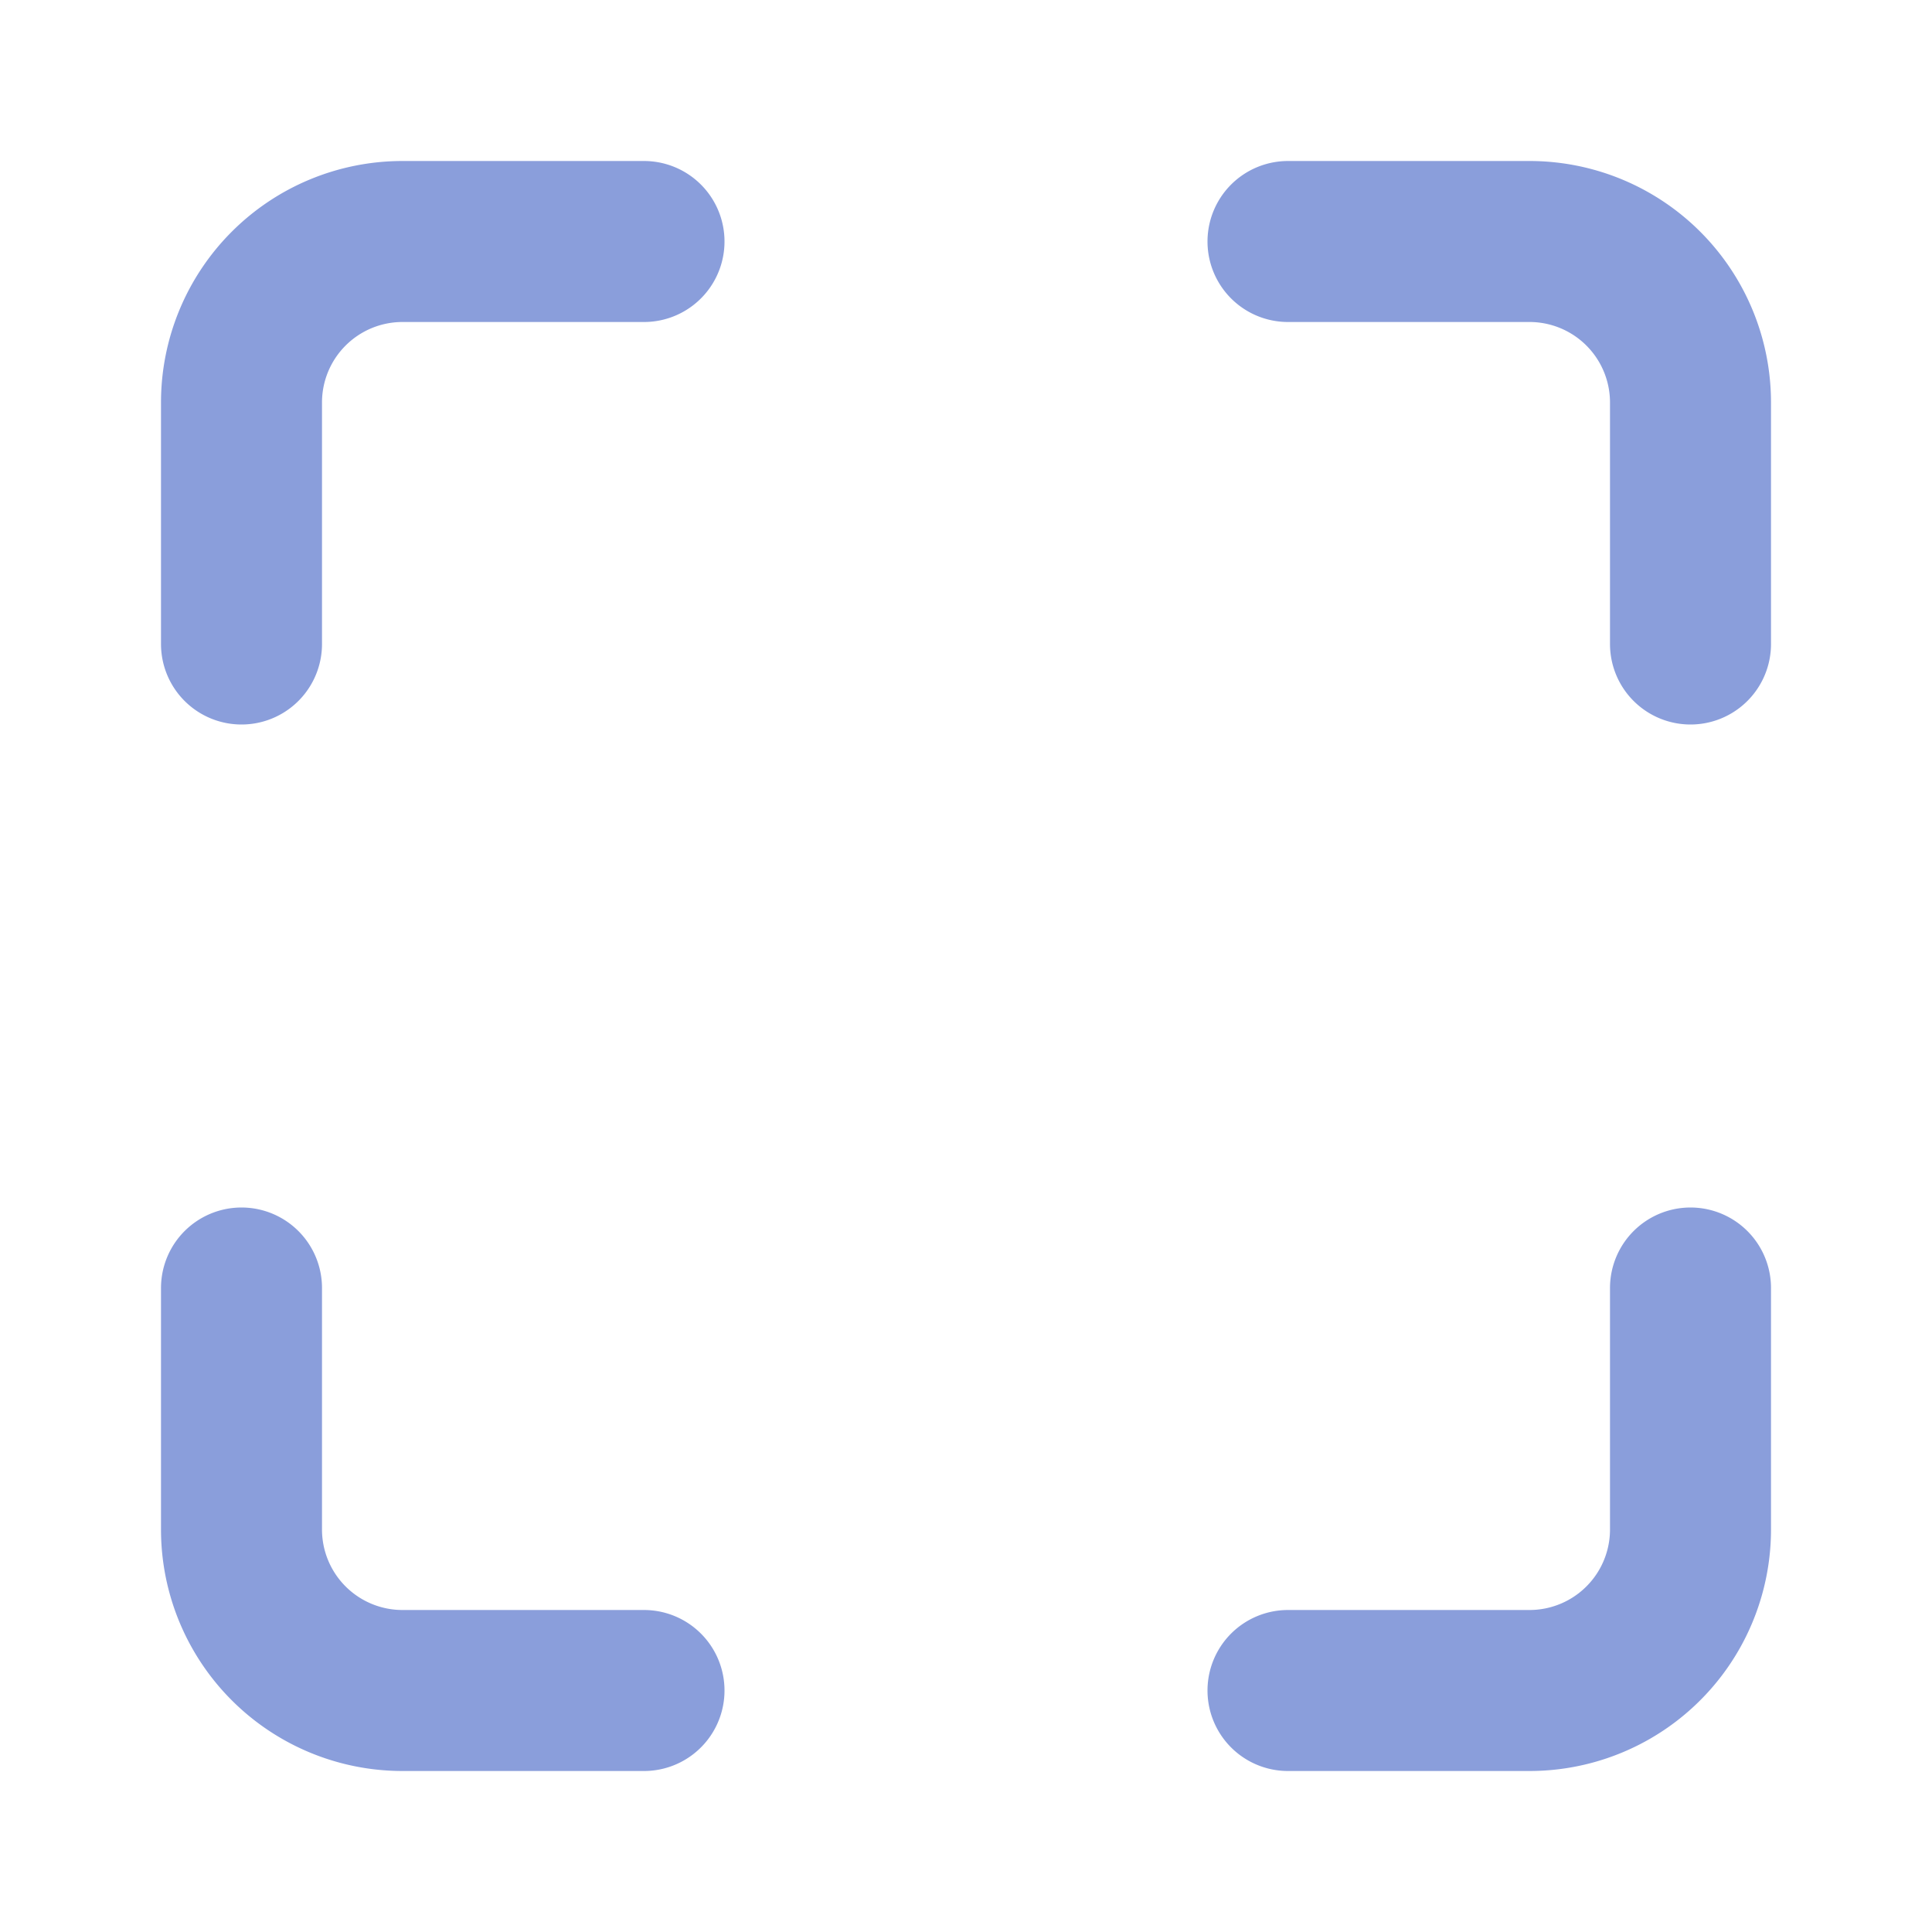 <svg xmlns="http://www.w3.org/2000/svg" width="24" height="24" viewBox="0 0 24 24" fill="none" stroke="#8a9edb" stroke-width="2" stroke-linecap="round" stroke-linejoin="round" class="lucide lucide-maximize"><path d="M8 3H5a2 2 0 0 0-2 2v3"/><path d="M21 8V5a2 2 0 0 0-2-2h-3"/><path d="M3 16v3a2 2 0 0 0 2 2h3"/><path d="M16 21h3a2 2 0 0 0 2-2v-3"/></svg>